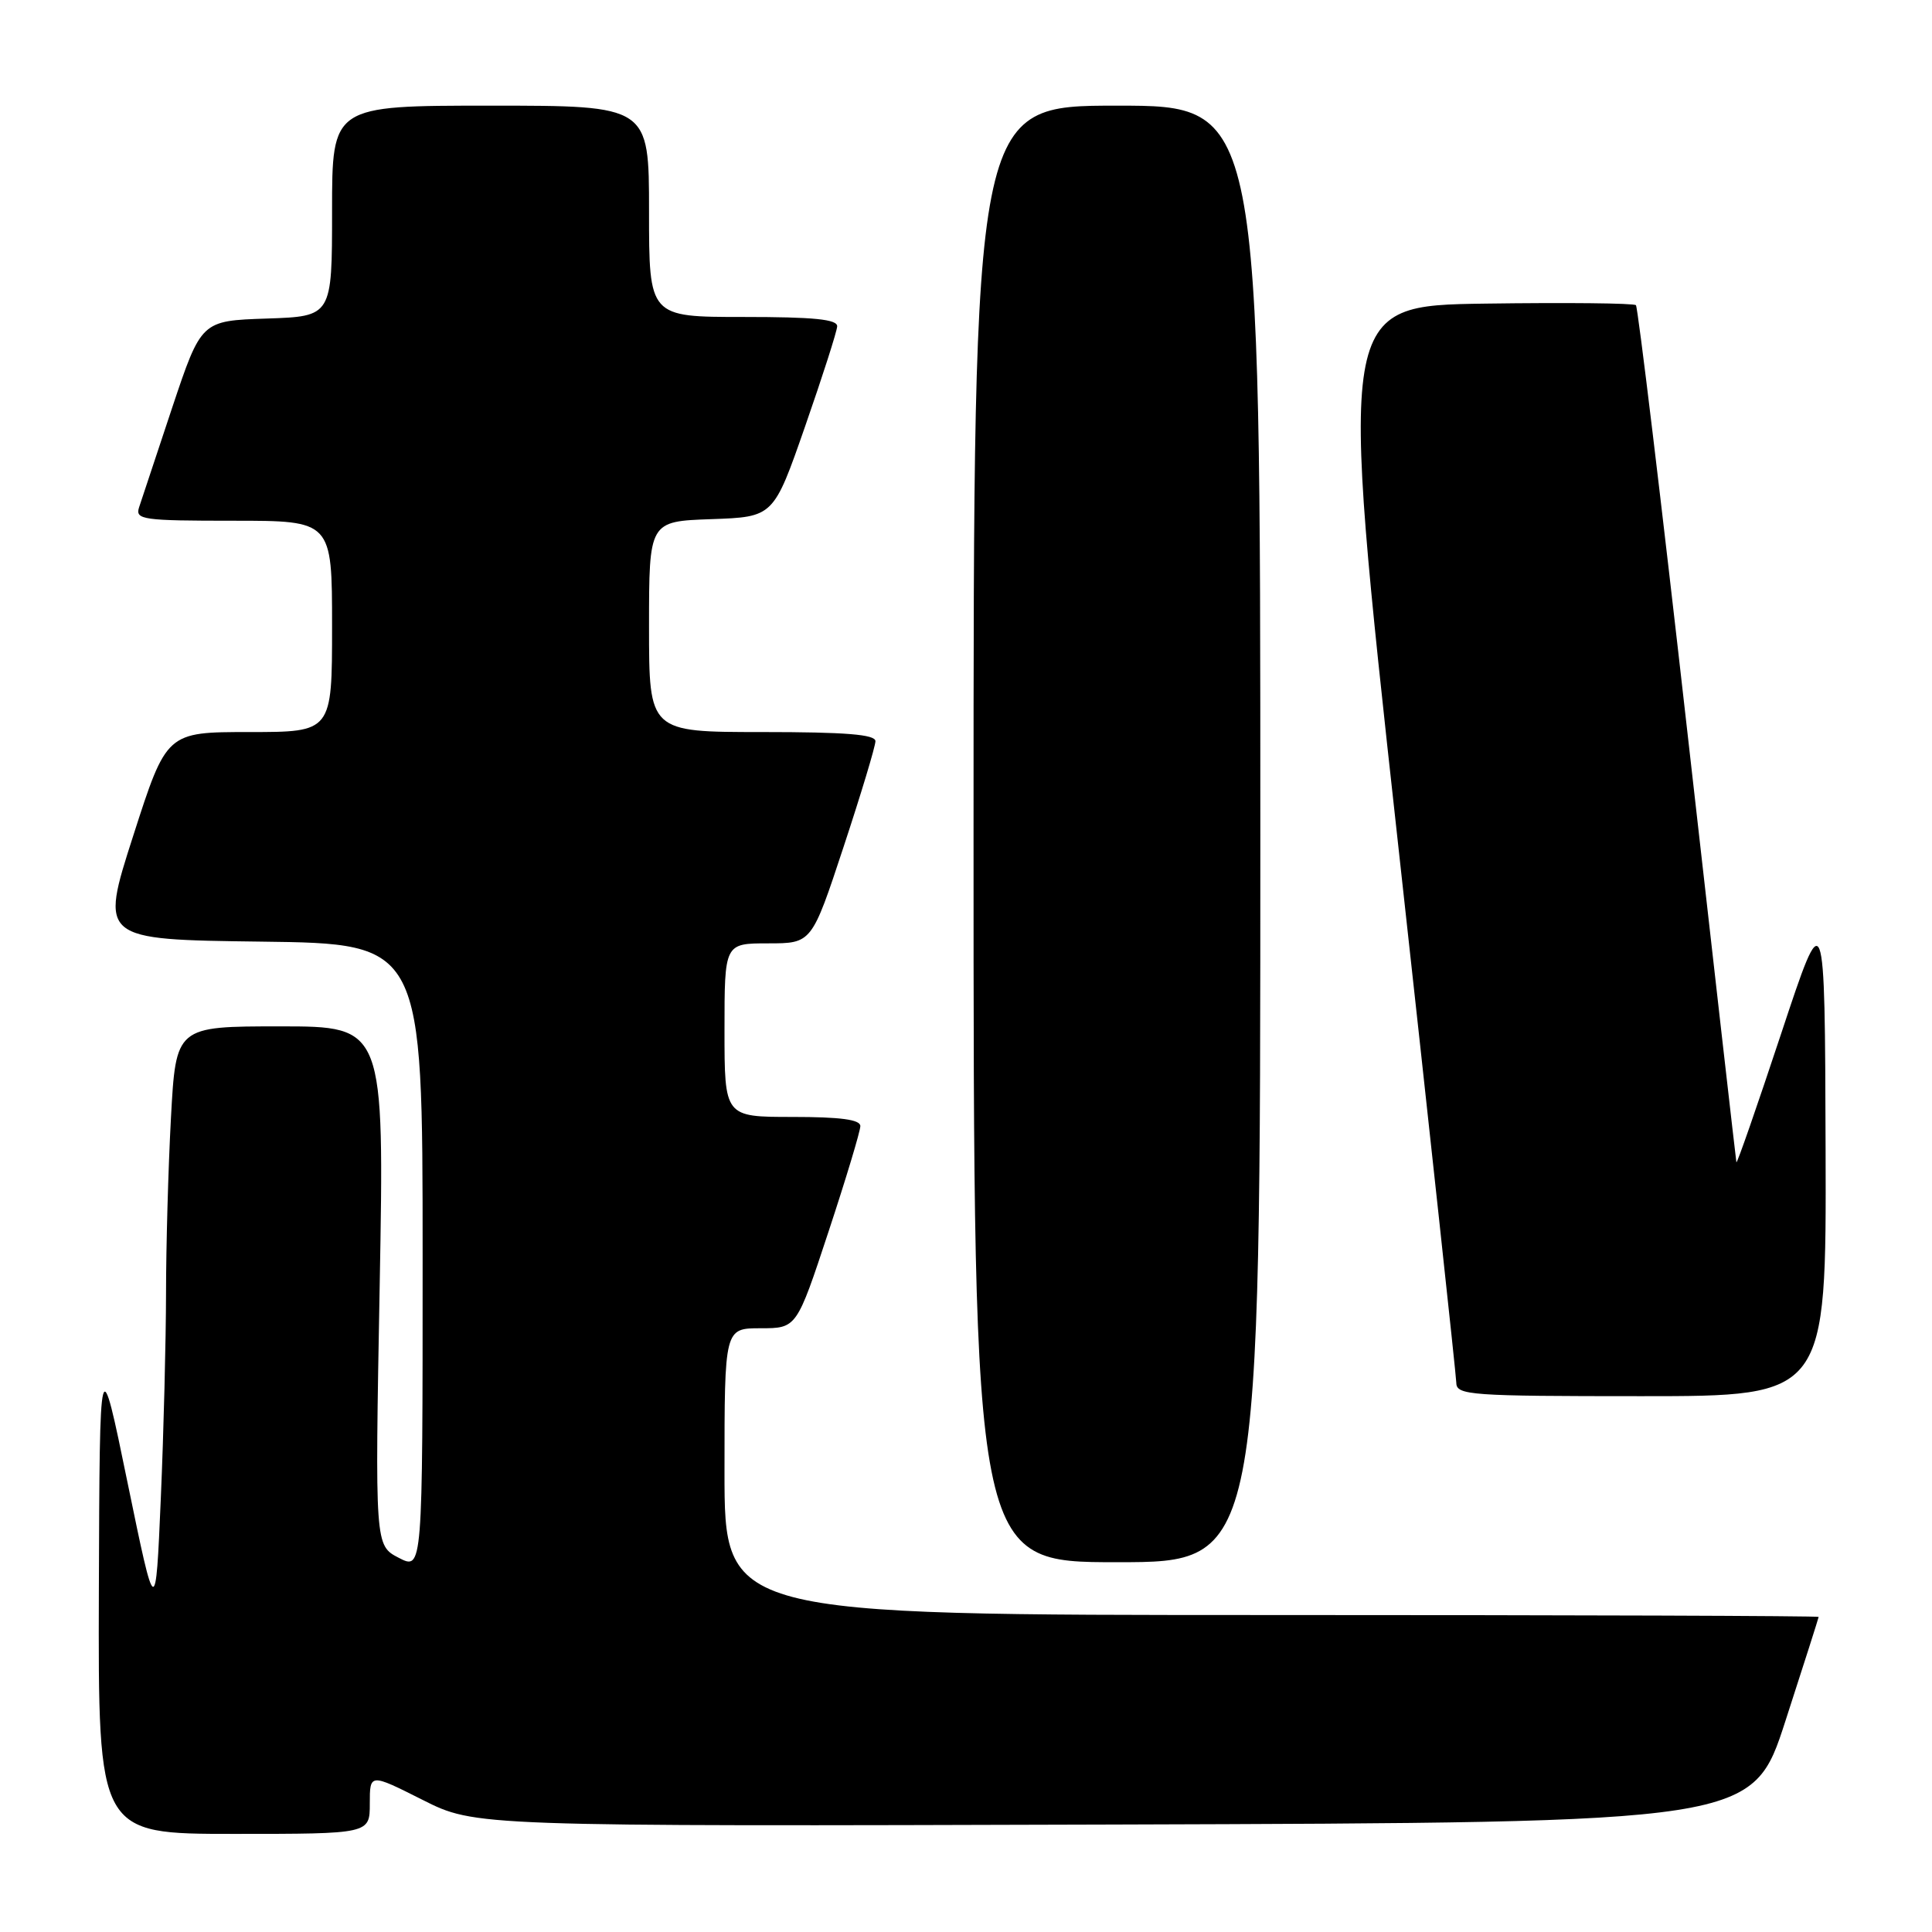<?xml version="1.0" encoding="UTF-8" standalone="no"?>
<!DOCTYPE svg PUBLIC "-//W3C//DTD SVG 1.1//EN" "http://www.w3.org/Graphics/SVG/1.1/DTD/svg11.dtd" >
<svg xmlns="http://www.w3.org/2000/svg" xmlns:xlink="http://www.w3.org/1999/xlink" version="1.1" viewBox="0 0 256 256">
 <g >
 <path fill="currentColor"
d=" M 49.00 238.99 C 49.00 234.97 49.00 234.97 55.99 238.49 C 62.97 242.01 62.97 242.01 147.60 241.76 C 232.23 241.50 232.23 241.50 236.59 228.00 C 239.00 220.57 240.97 214.39 240.98 214.25 C 240.99 214.11 208.38 214.00 168.50 214.00 C 96.00 214.00 96.00 214.00 96.00 195.00 C 96.00 176.00 96.00 176.00 100.78 176.00 C 105.56 176.00 105.56 176.00 109.78 163.21 C 112.10 156.18 114.00 149.88 114.00 149.21 C 114.00 148.35 111.37 148.00 105.00 148.00 C 96.00 148.00 96.00 148.00 96.00 136.50 C 96.00 125.00 96.00 125.00 101.78 125.00 C 107.56 125.00 107.56 125.00 111.78 112.21 C 114.10 105.18 116.00 98.88 116.00 98.21 C 116.00 97.32 112.07 97.00 101.00 97.00 C 86.00 97.00 86.00 97.00 86.00 83.04 C 86.00 69.08 86.00 69.08 94.25 68.79 C 102.50 68.50 102.50 68.50 106.68 56.50 C 108.98 49.90 110.89 43.94 110.93 43.25 C 110.98 42.31 107.87 42.00 98.50 42.00 C 86.00 42.00 86.00 42.00 86.00 28.00 C 86.00 14.00 86.00 14.00 65.00 14.00 C 44.00 14.00 44.00 14.00 44.00 27.96 C 44.00 41.92 44.00 41.92 35.34 42.21 C 26.67 42.50 26.67 42.50 22.82 54.00 C 20.71 60.33 18.73 66.29 18.42 67.25 C 17.91 68.86 18.94 69.00 30.93 69.00 C 44.00 69.00 44.00 69.00 44.00 83.00 C 44.00 97.00 44.00 97.00 33.04 97.00 C 22.07 97.00 22.07 97.00 17.65 110.75 C 13.23 124.50 13.23 124.50 34.61 124.77 C 56.00 125.04 56.00 125.04 56.00 166.55 C 56.00 208.05 56.00 208.05 52.84 206.42 C 49.68 204.78 49.68 204.78 50.31 170.39 C 50.93 136.00 50.93 136.00 37.12 136.00 C 23.31 136.00 23.31 136.00 22.65 148.16 C 22.29 154.84 22.00 165.31 22.00 171.41 C 21.99 177.51 21.69 189.70 21.31 198.50 C 20.62 214.50 20.62 214.50 16.91 196.50 C 13.21 178.50 13.21 178.50 13.10 210.75 C 13.00 243.00 13.00 243.00 31.00 243.00 C 49.00 243.00 49.00 243.00 49.00 238.99 Z  M 167.00 110.50 C 167.00 14.00 167.00 14.00 148.00 14.00 C 129.00 14.00 129.00 14.00 129.00 110.50 C 129.00 207.00 129.00 207.00 148.00 207.00 C 167.00 207.00 167.00 207.00 167.00 110.50 Z  M 241.90 152.25 C 241.80 119.50 241.80 119.50 236.00 137.00 C 232.81 146.62 230.15 154.28 230.08 154.00 C 230.02 153.72 227.11 128.17 223.61 97.21 C 220.11 66.25 217.03 40.70 216.77 40.44 C 216.51 40.17 207.54 40.08 196.84 40.23 C 177.39 40.50 177.39 40.50 185.16 111.00 C 189.43 149.78 192.95 182.29 192.97 183.25 C 193.00 184.87 194.85 185.00 217.50 185.00 C 242.00 185.00 242.00 185.00 241.90 152.25 Z "/>
</g>
</svg>